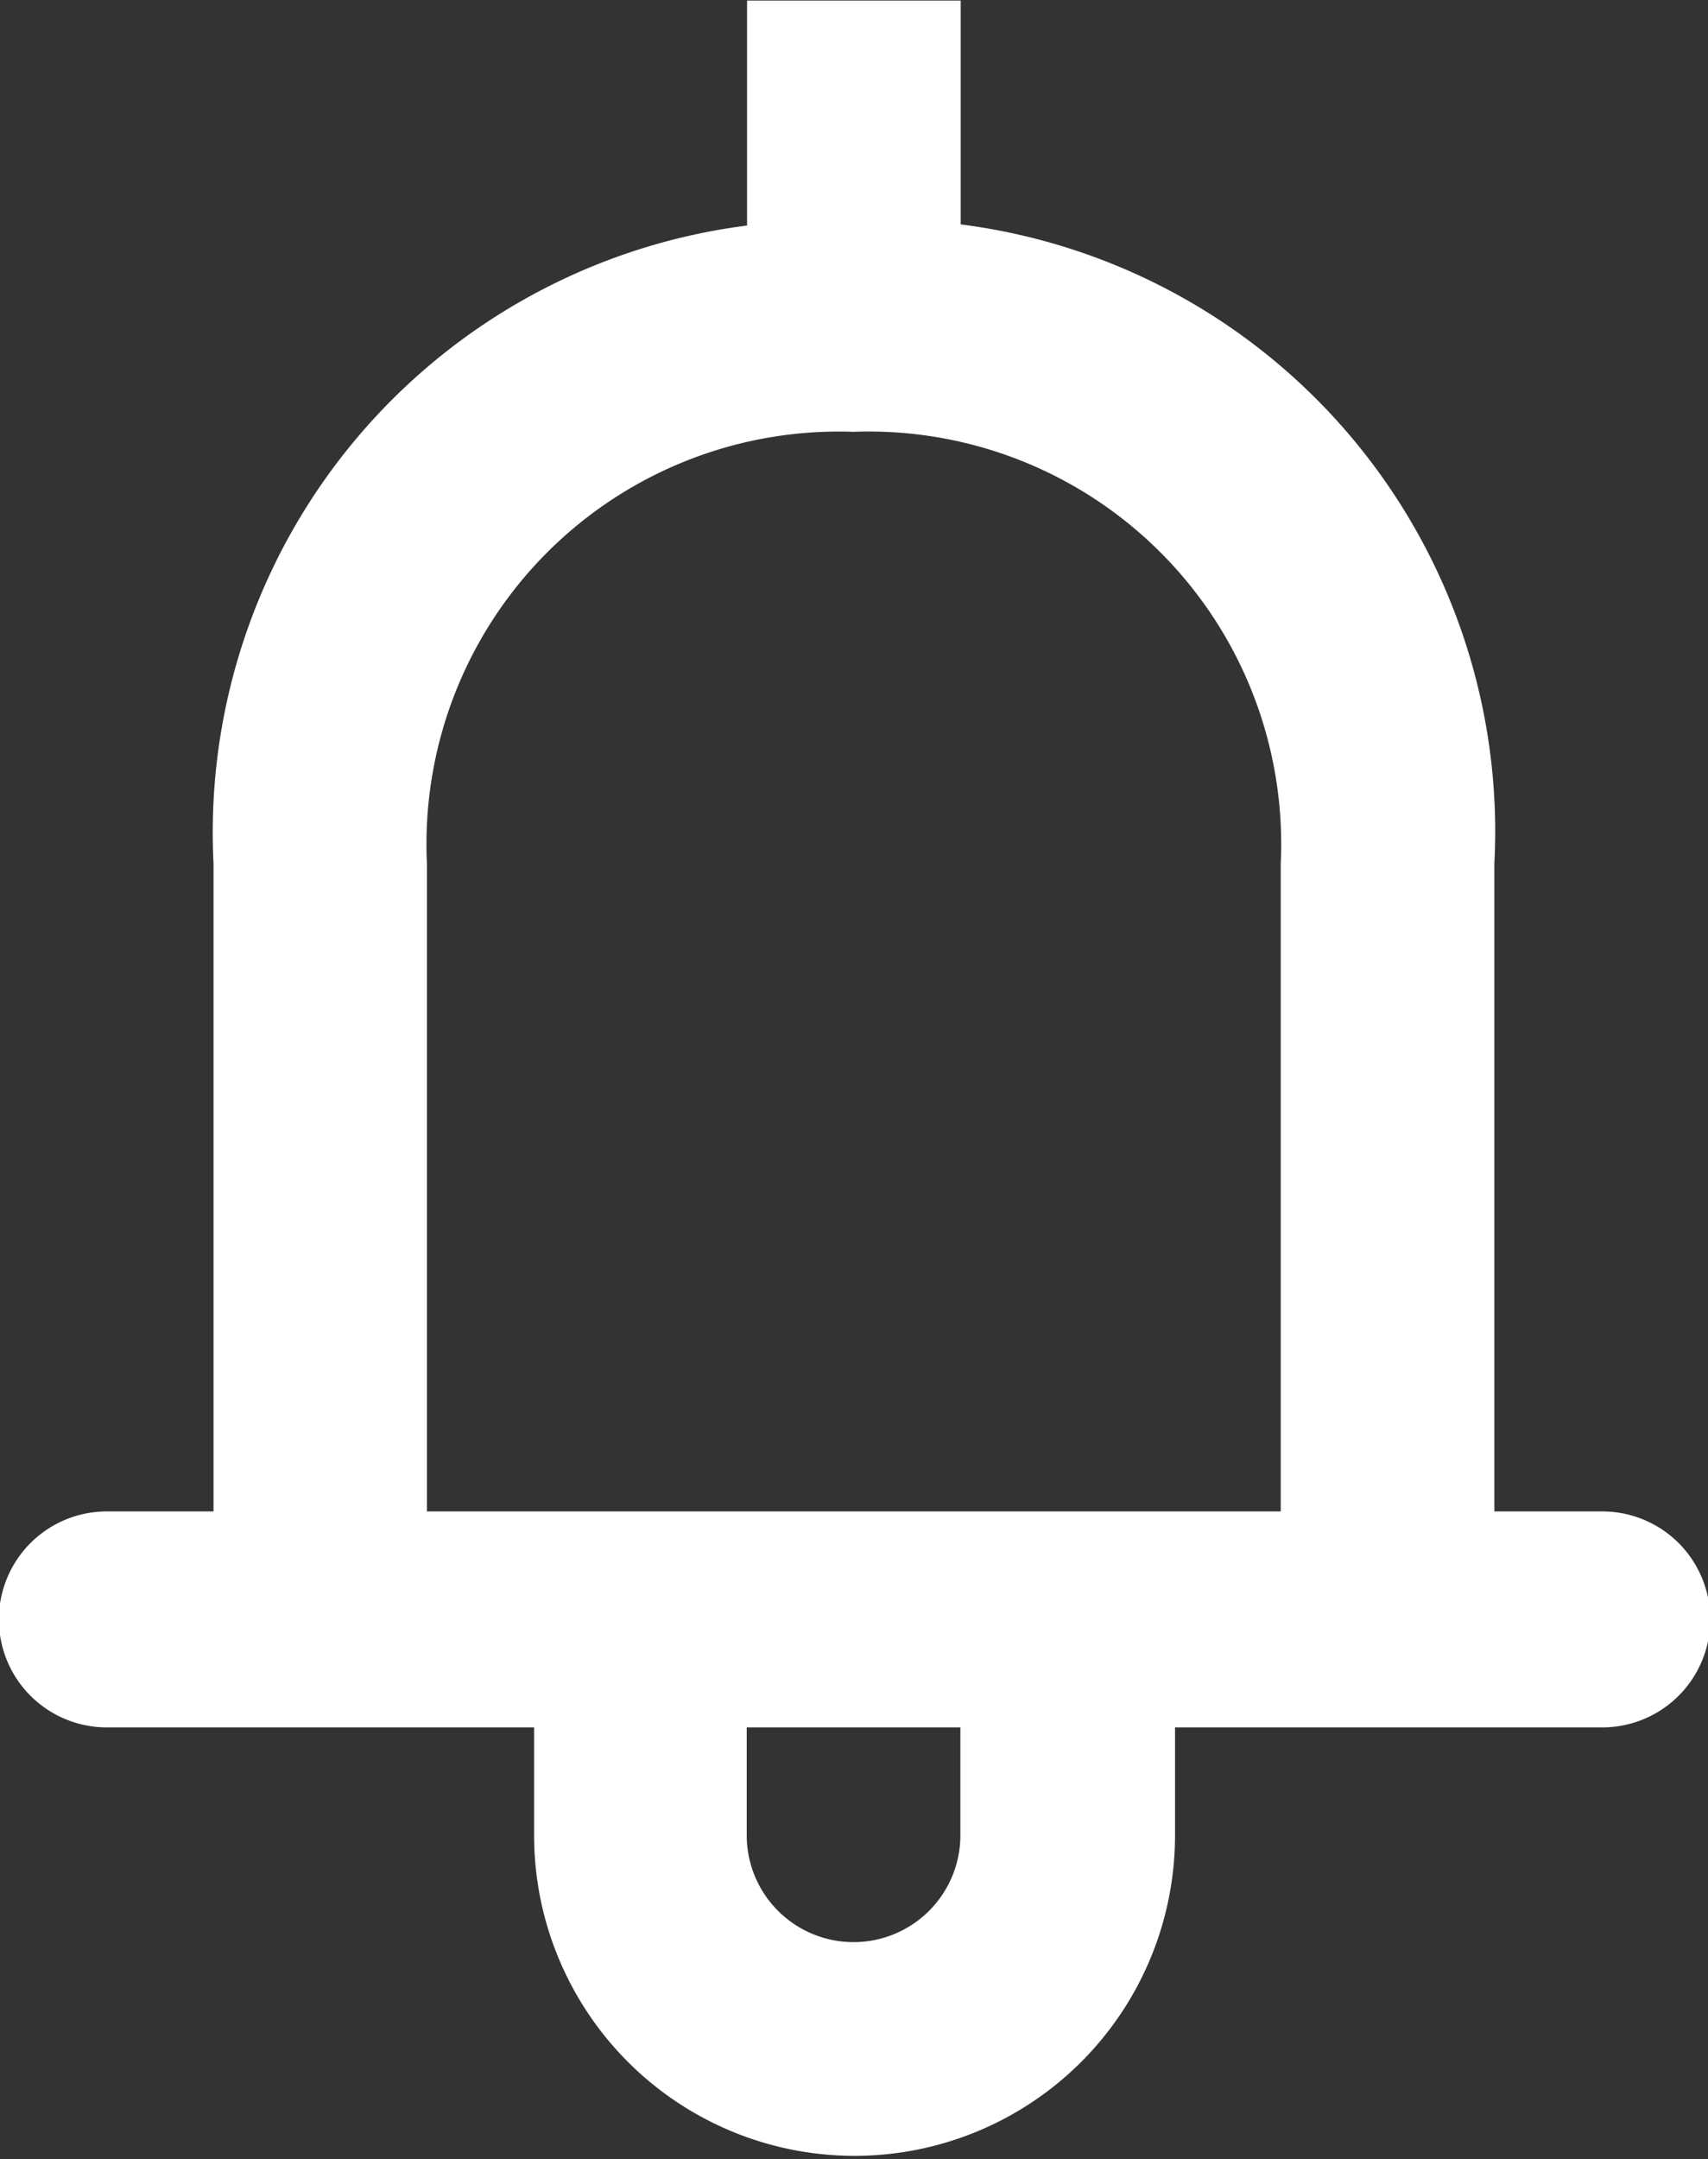 <svg xmlns="http://www.w3.org/2000/svg" width="15.19" height="19.196" viewBox="0 0 15.19 19.196">
  <rect x="0" y="0" width="15.19" height="19.196" fill="#333333" stroke="none"/>
  <path id="Path_1032" data-name="Path 1032" d="M14.251,13.432H13.3V7.673A5.44,5.44,0,0,0,8.554,1.99V0h-1.9v2A5.44,5.44,0,0,0,1.909,7.673v5.759H.96a.96.96,0,0,0,0,1.92h3.8v.959a2.848,2.848,0,1,0,5.7,0v-.959h3.8a.96.96,0,0,0,0-1.92Zm-5.7,2.879a.95.95,0,1,1-1.9,0v-.959h1.9ZM11.4,13.432H3.807V7.673A3.667,3.667,0,0,1,7.6,3.834h0a3.667,3.667,0,0,1,3.8,3.839Z" transform="translate(-0.01 0.005)" fill="#fff" fill-rule="evenodd"/>
</svg>
